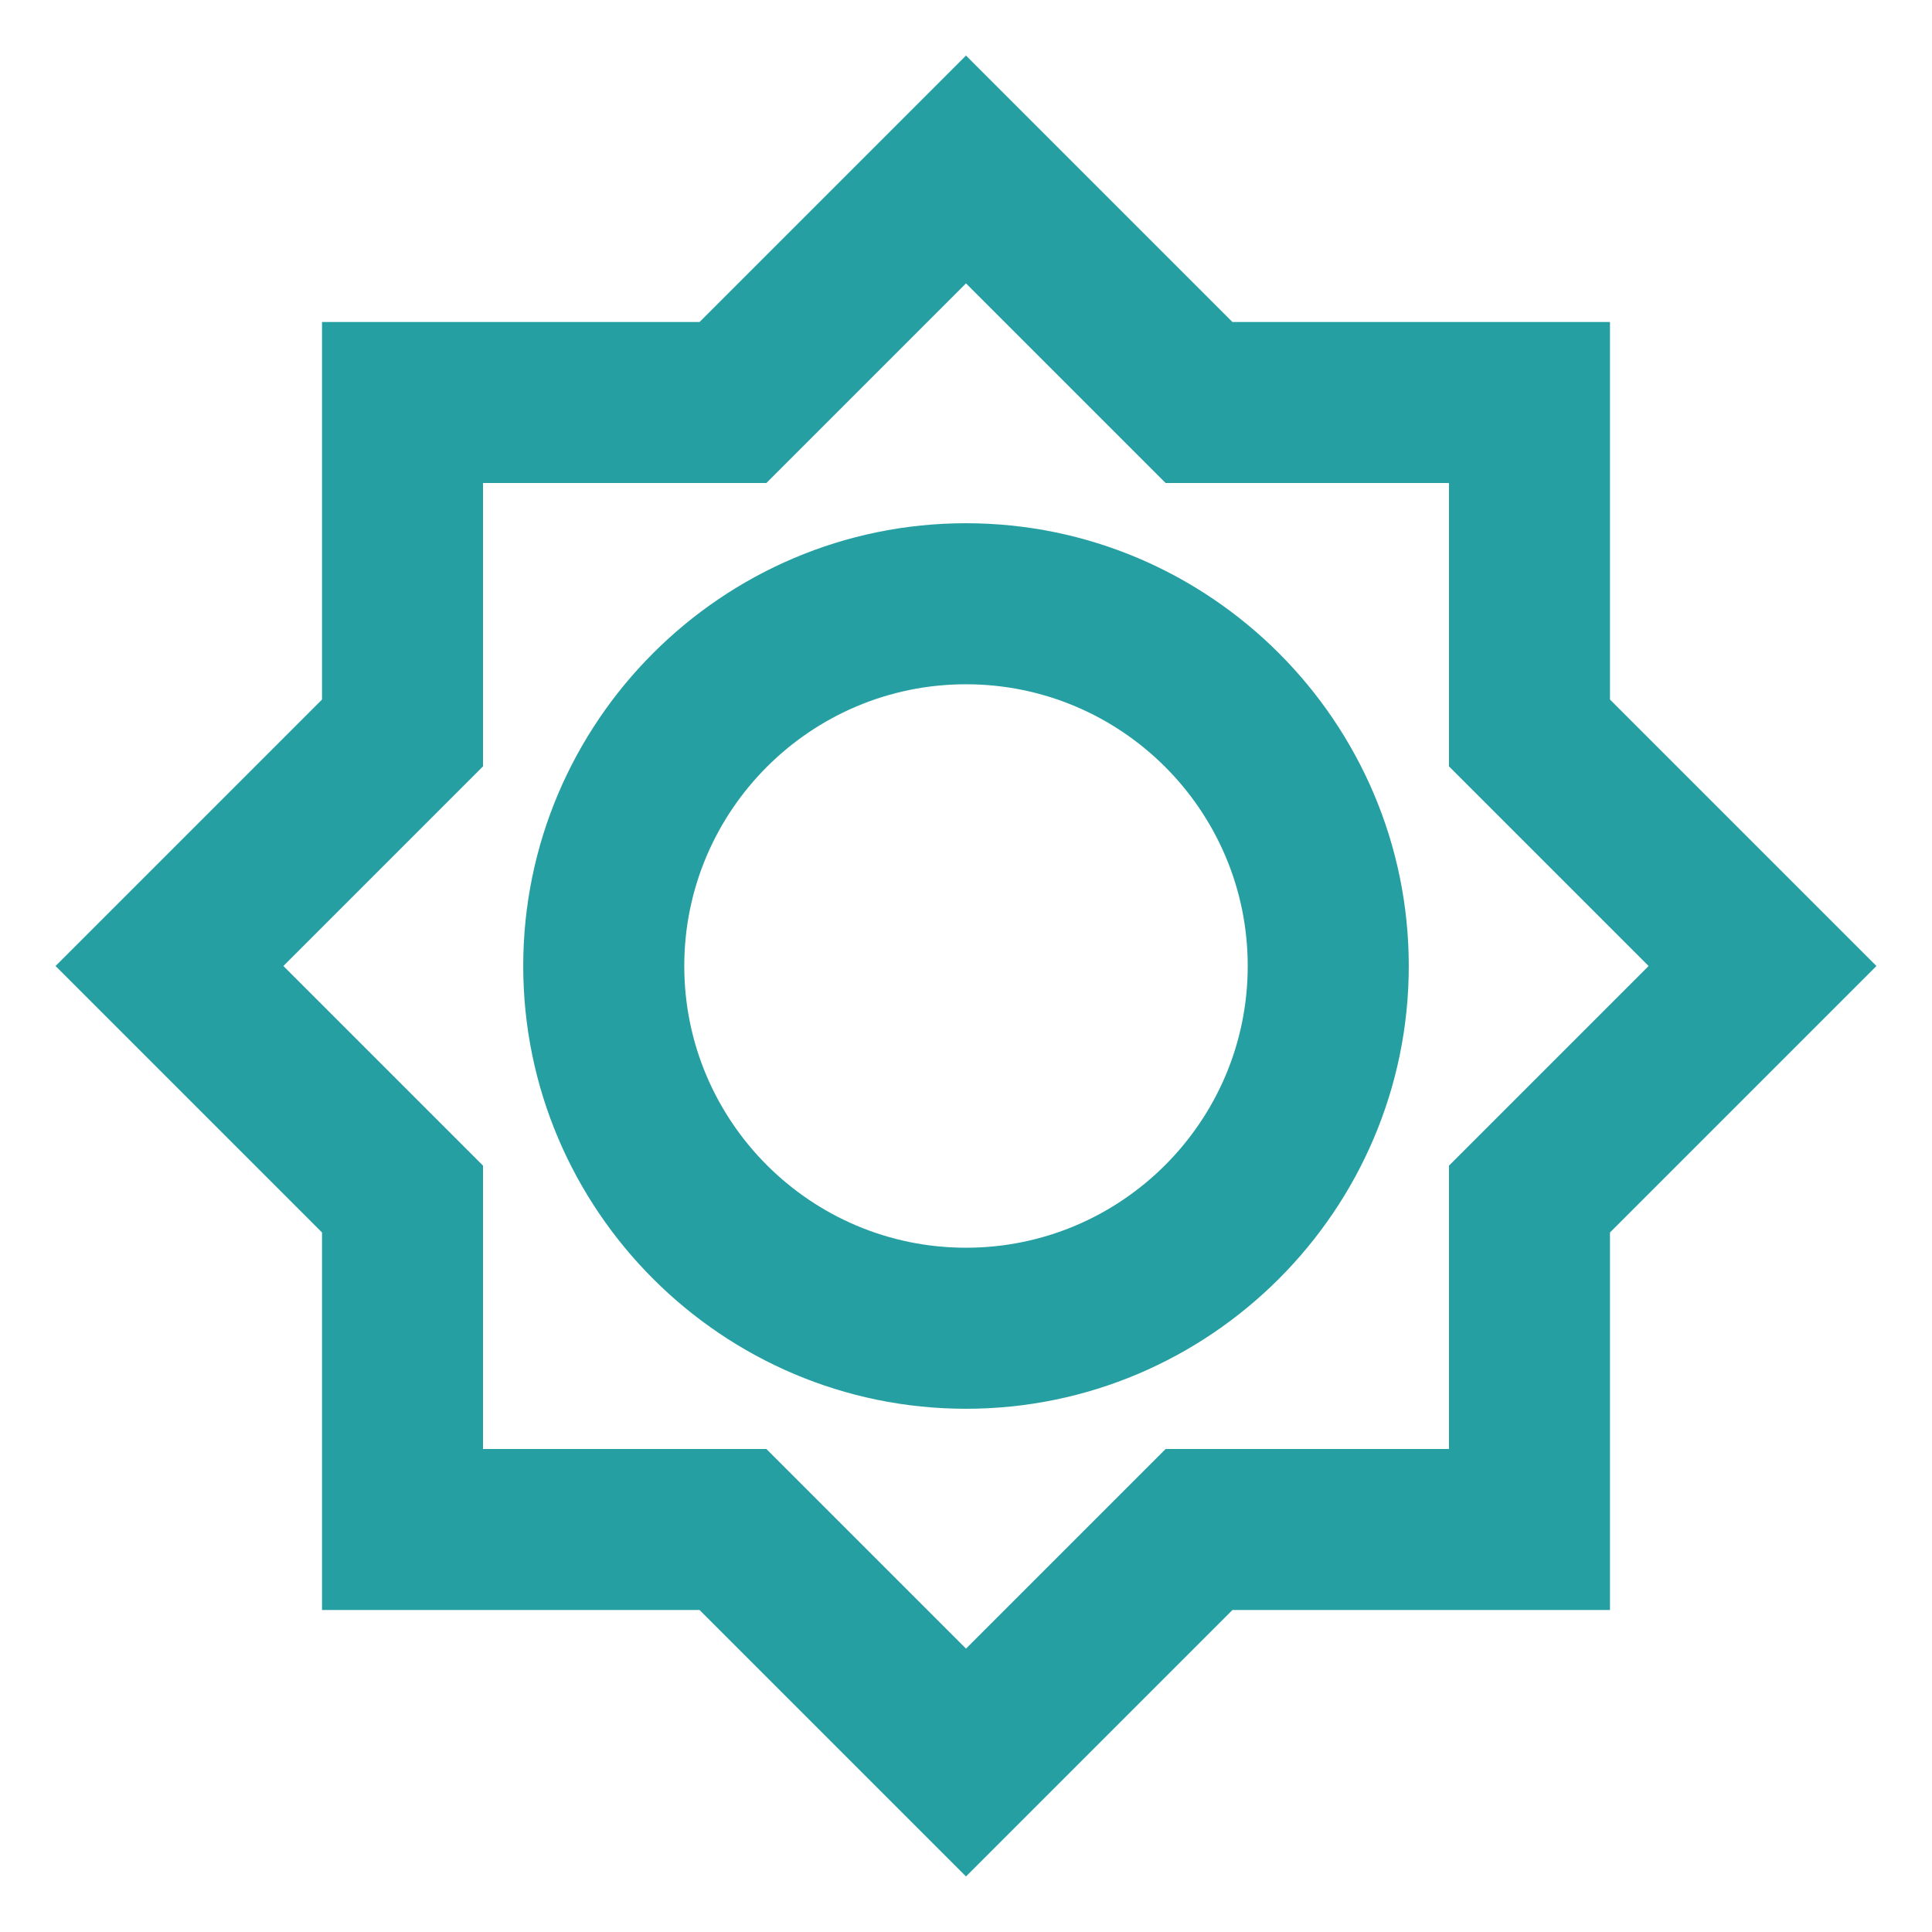 <svg width="28" height="28" viewBox="0 0 28 28" fill="none" xmlns="http://www.w3.org/2000/svg">
<path d="M23.333 10.138V4.667H17.862L14 0.805L10.138 4.667H4.667V10.138L0.805 14L4.667 17.862V23.333H10.138L14 27.195L17.862 23.333H23.333V17.862L27.195 14L23.333 10.138ZM21 16.893V21H16.893L14 23.893L11.107 21H7V16.893L4.107 14L7 11.107V7H11.107L14 4.107L16.893 7H21V11.107L23.893 14L21 16.893ZM14 7.583C10.465 7.583 7.583 10.465 7.583 14C7.583 17.535 10.465 20.417 14 20.417C17.535 20.417 20.417 17.535 20.417 14C20.417 10.465 17.535 7.583 14 7.583ZM14 18.083C11.748 18.083 9.917 16.252 9.917 14C9.917 11.748 11.748 9.917 14 9.917C16.252 9.917 18.083 11.748 18.083 14C18.083 16.252 16.252 18.083 14 18.083Z" fill="#269FA2"/>
</svg>
